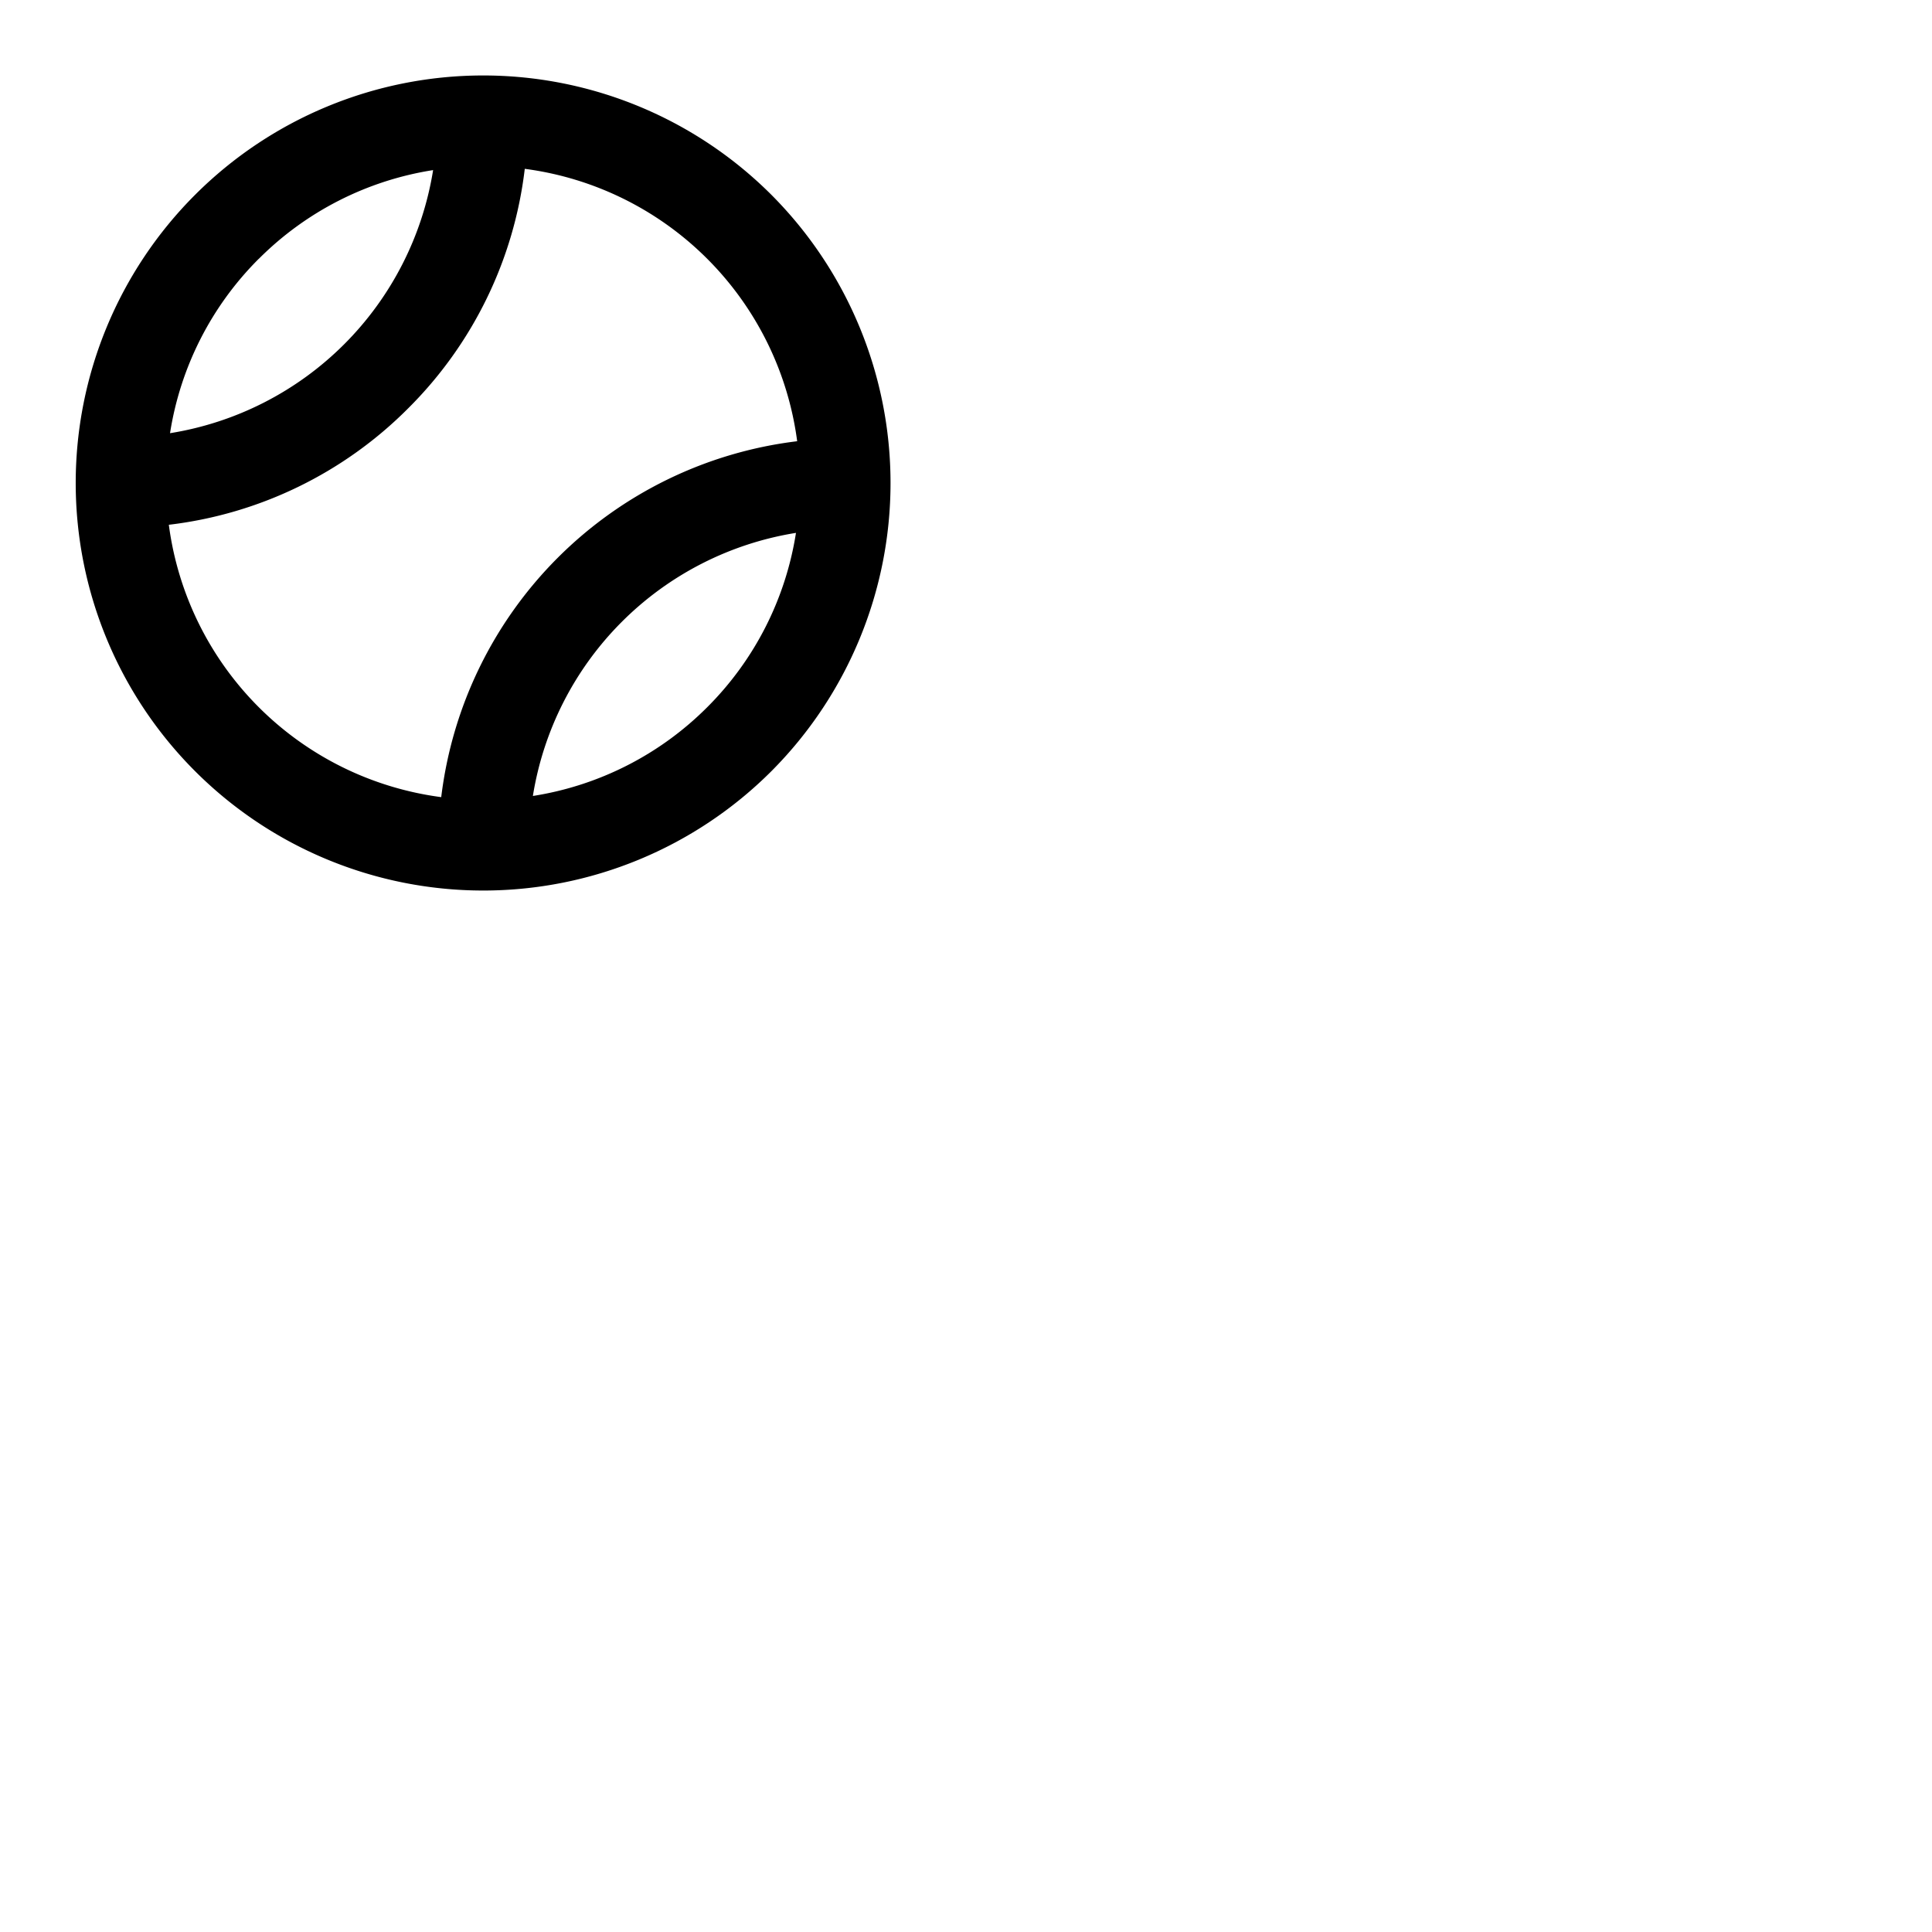 <svg xmlns="http://www.w3.org/2000/svg" version="1.1" viewBox="0 0 512 512" fill="currentColor"><path fill="currentColor" d="M204.4 51.6a108 108 0 1 0 0 152.8a108.16 108.16 0 0 0 0-152.8m-135.82 17a83.47 83.47 0 0 1 46.2-23.52a84.09 84.09 0 0 1-69.72 69.72a83.47 83.47 0 0 1 23.52-46.22Zm-23.84 70.47a107.27 107.27 0 0 0 63.45-30.88a107.27 107.27 0 0 0 30.88-63.45a83.84 83.84 0 0 1 72.19 72.19a108.11 108.11 0 0 0-94.33 94.32a83.82 83.82 0 0 1-72.19-72.18m142.68 48.35a83.53 83.53 0 0 1-46.2 23.52a84.09 84.09 0 0 1 69.72-69.72a83.47 83.47 0 0 1-23.52 46.2"/></svg>